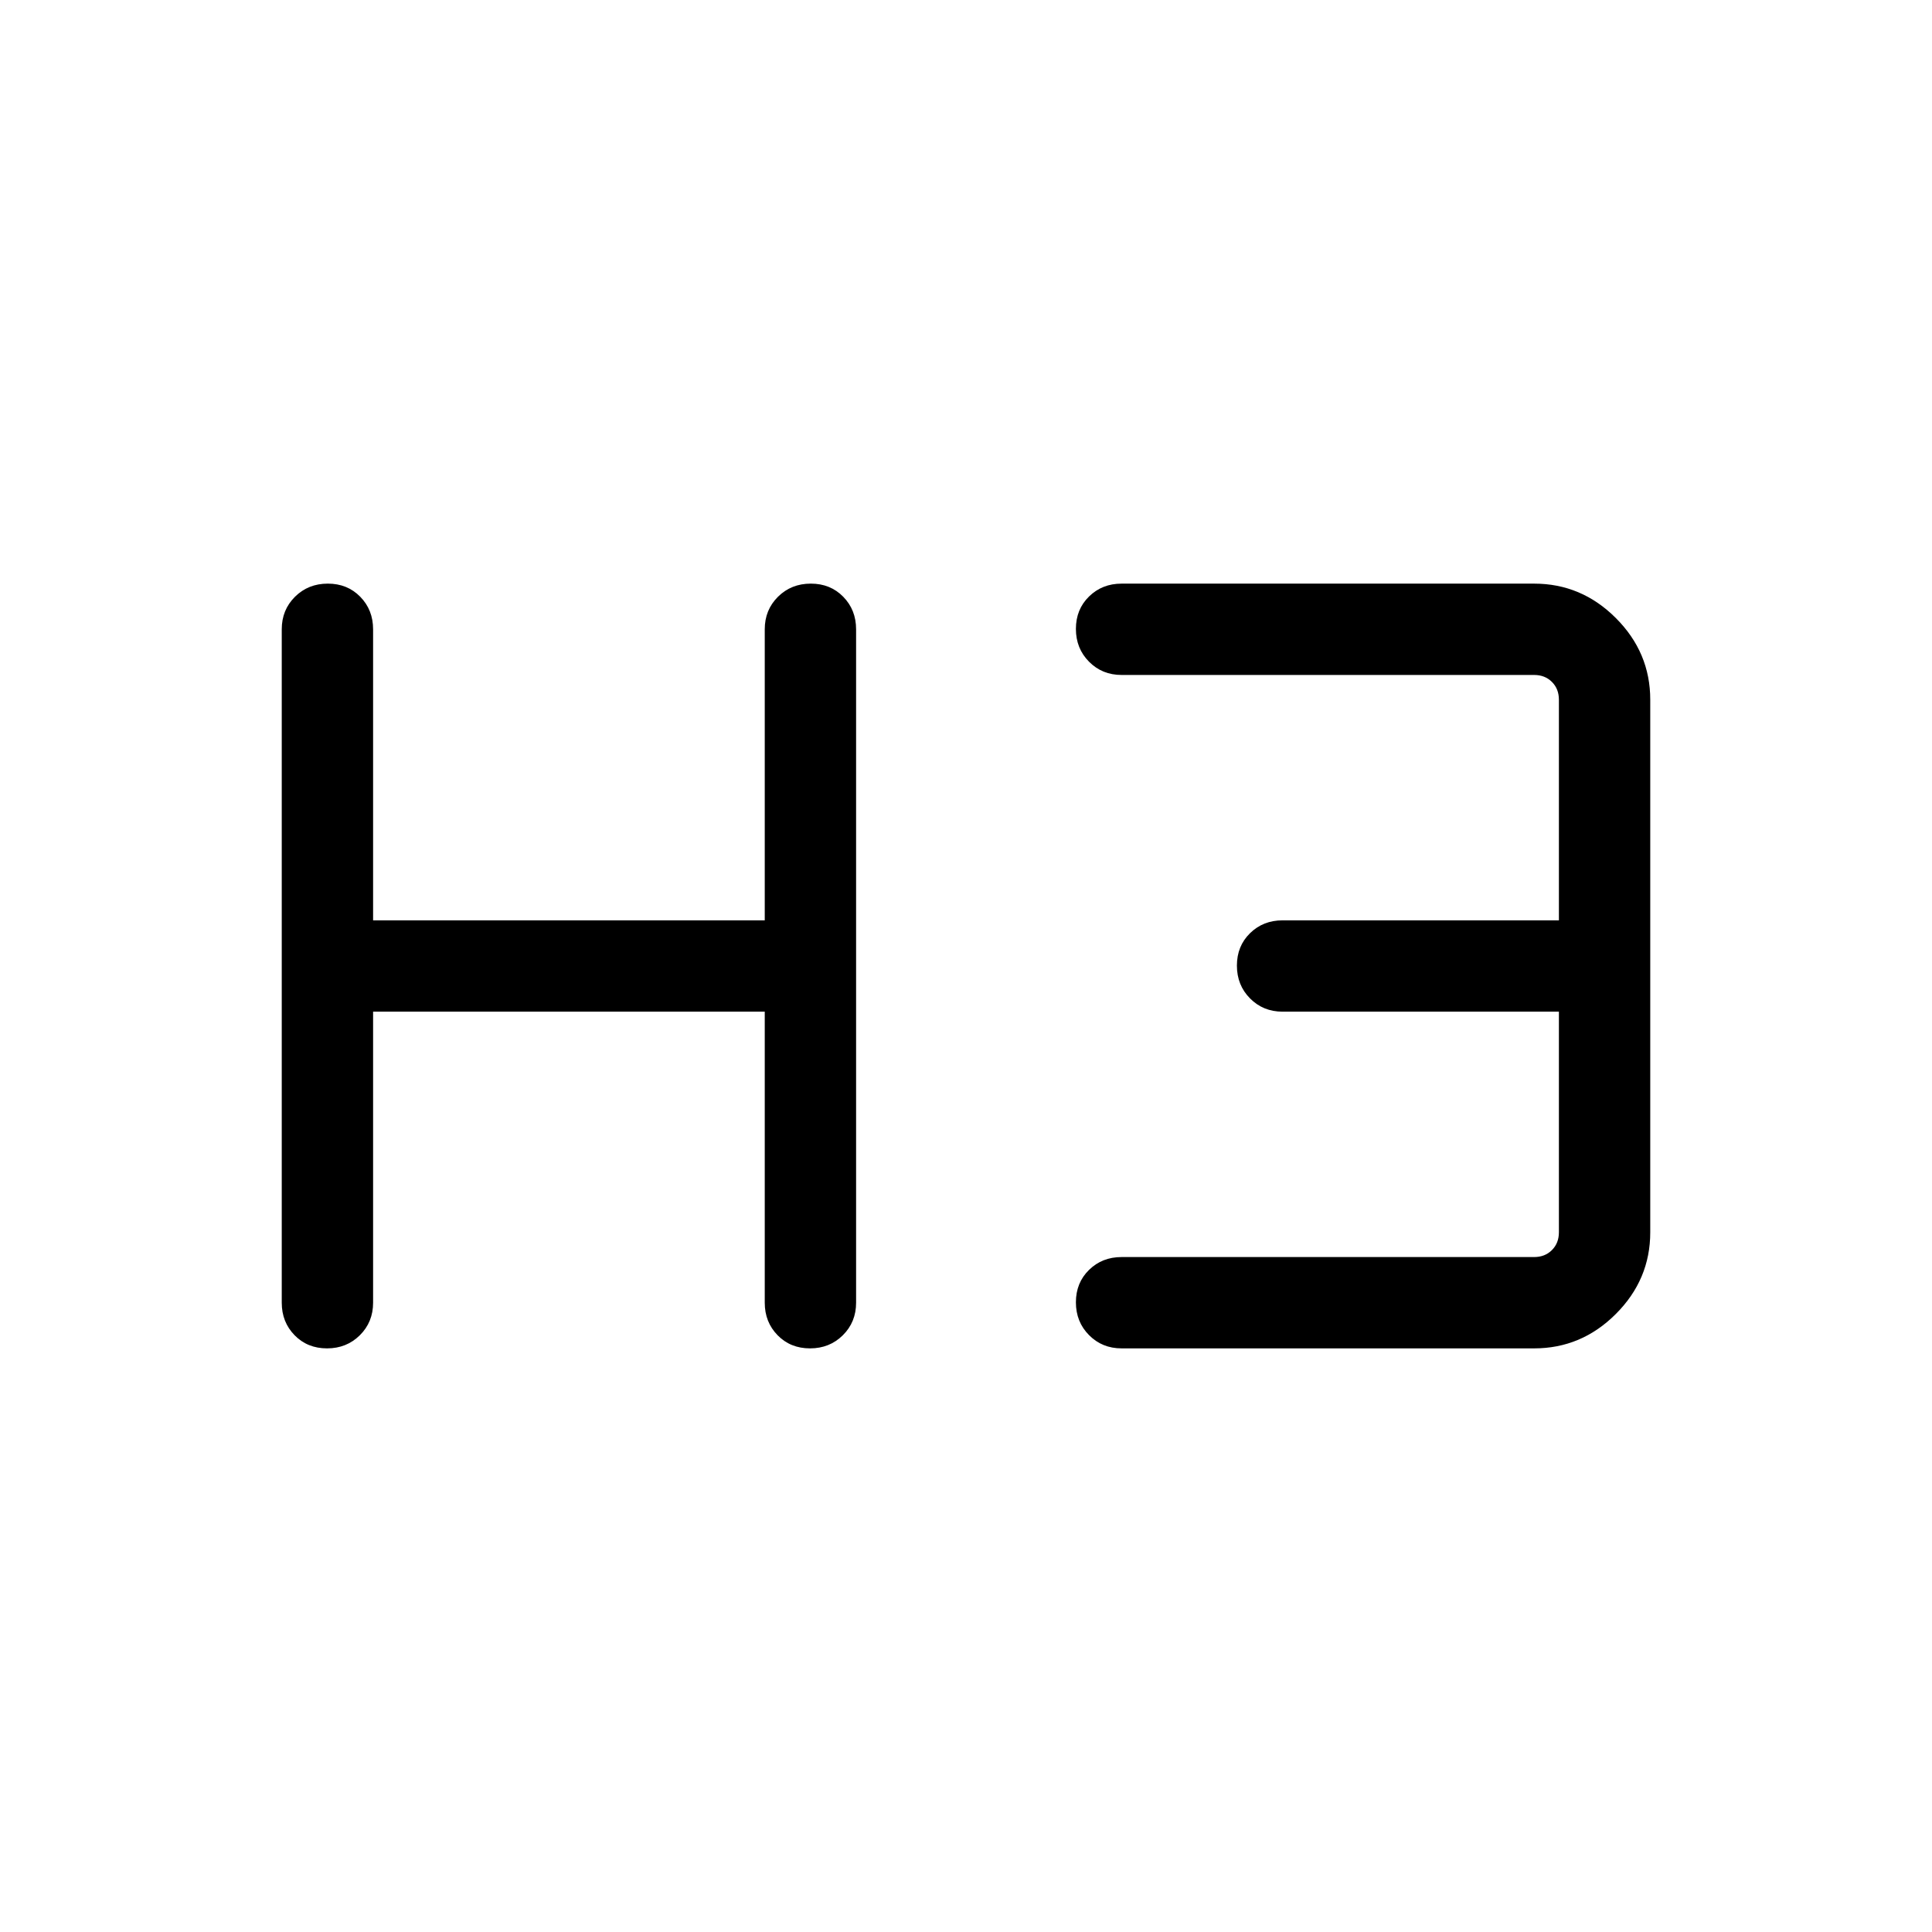 <svg xmlns="http://www.w3.org/2000/svg" width="48" height="48" viewBox="0 -960 960 960"><path d="M162.5-290q-9.73 0-16.11-6.52-6.39-6.53-6.39-16.17v-334.62q0-9.64 6.58-16.17 6.58-6.52 16.31-6.52 9.73 0 16.11 6.52 6.39 6.53 6.39 16.17v144.62H380v-144.62q0-9.64 6.58-16.17 6.58-6.52 16.31-6.52 9.73 0 16.11 6.52 6.39 6.53 6.39 16.17v334.62q0 9.64-6.59 16.17-6.58 6.52-16.3 6.52-9.73 0-16.11-6.52-6.39-6.53-6.39-16.17v-144.62H185.39v144.62q0 9.64-6.59 16.17-6.58 6.52-16.3 6.52Zm394.81 0q-9.65 0-16.17-6.58-6.53-6.58-6.53-16.31 0-9.73 6.53-16.11 6.52-6.38 16.17-6.38h205q5.38 0 8.84-3.47 3.46-3.46 3.46-8.84v-109.62h-137.3q-9.65 0-16.17-6.58-6.53-6.58-6.53-16.31 0-9.72 6.53-16.11 6.52-6.38 16.17-6.38h137.3v-109.62q0-5.38-3.46-8.84-3.46-3.47-8.84-3.47h-205q-9.65 0-16.17-6.58-6.53-6.58-6.53-16.3 0-9.73 6.53-16.11 6.52-6.39 16.17-6.39h205q23.5 0 40.59 17.1 17.1 17.09 17.1 40.59v264.62q0 23.5-17.1 40.59-17.09 17.1-40.59 17.1h-205Z"/></svg>
